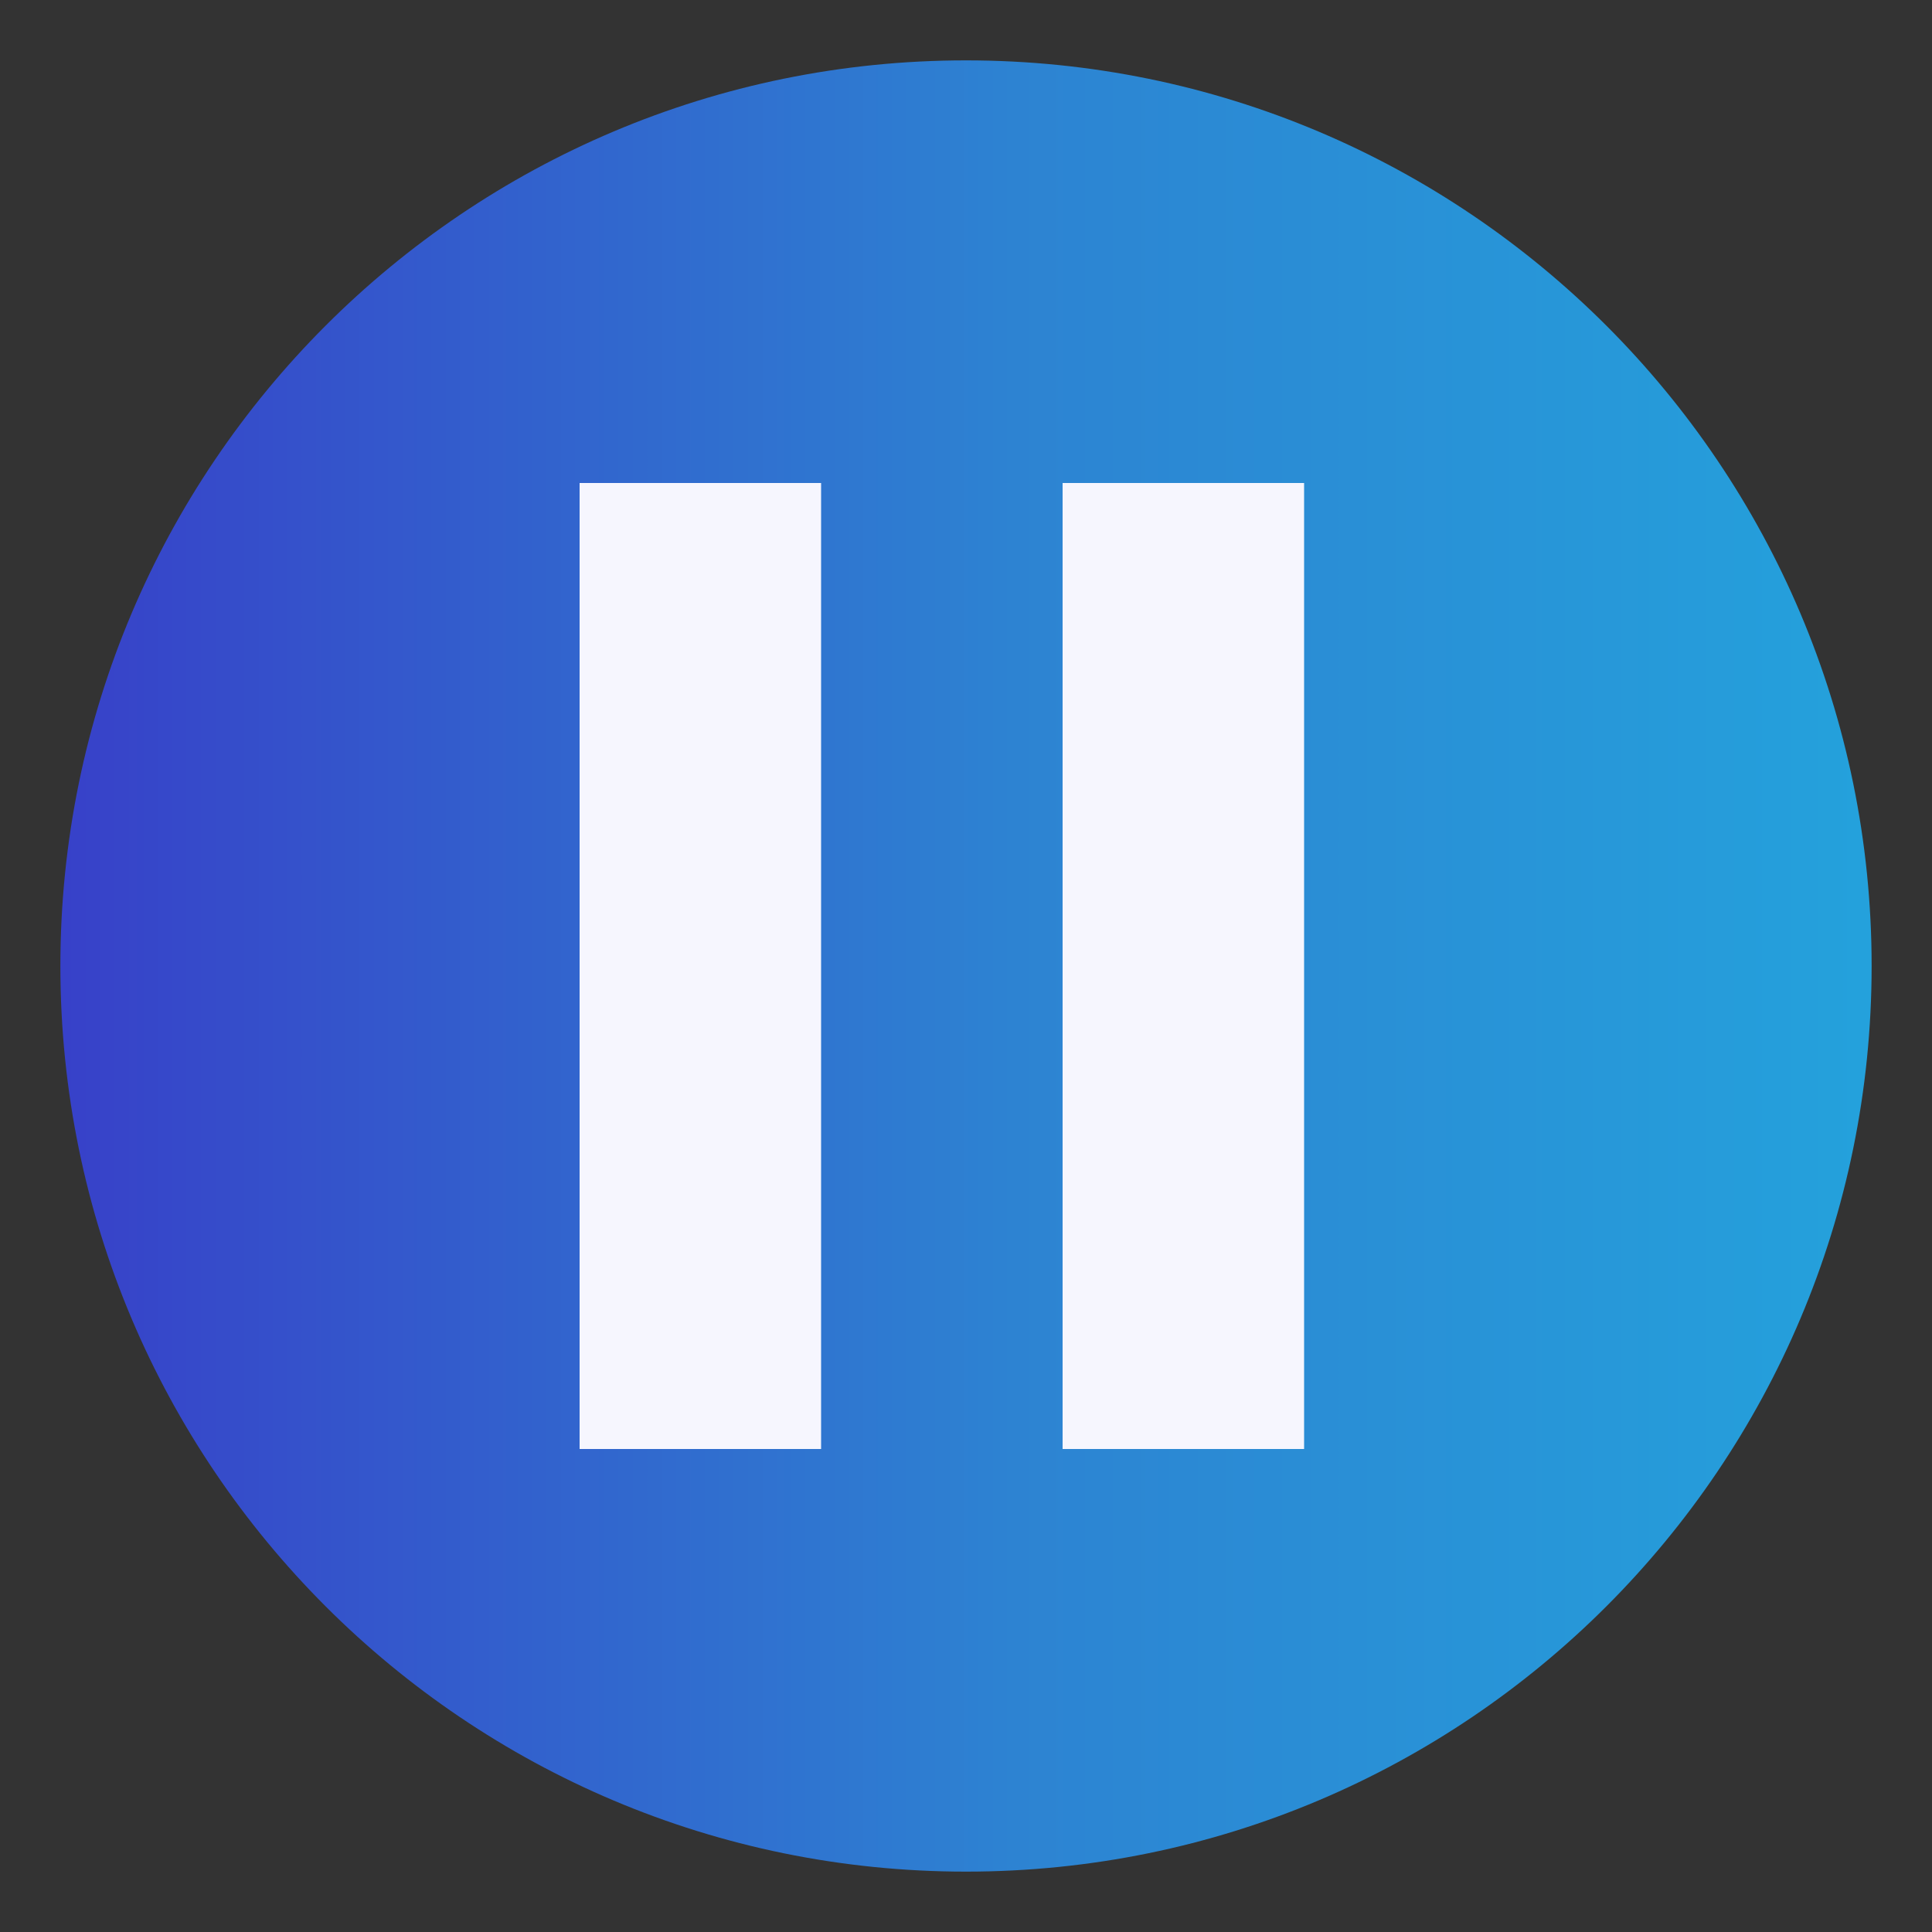 <svg width="40" height="40" viewBox="0 0 40 40" fill="none" xmlns="http://www.w3.org/2000/svg">
<rect x="0" y="0" width="40" height="40" fill="#333333" stroke="none"/>
<path d="M20 38.75C30.355 38.75 38.75 30.355 38.75 20C38.75 9.645 30.355 1.25 20 1.25C9.645 1.25 1.25 9.645 1.25 20C1.25 30.355 9.645 38.75 20 38.75Z" fill="url(#paint0_linear)"/>
<path d="M12 10H17V30H12V10Z" fill="#F6F6FE"/>
<path d="M22 10H27V30H22V10Z" fill="#F6F6FE"/>
<defs>
<linearGradient id="paint0_linear" x1="-2.215" y1="19.987" x2="49.145" y2="19.987" gradientUnits="userSpaceOnUse">
<stop offset="0.005" stop-color="#3936C7"/>
<stop offset="0.452" stop-color="#2D83D2"/>
<stop offset="0.839" stop-color="#23A5DD"/>
<stop offset="1" stop-color="#35DADB"/>
</linearGradient>
</defs>
</svg>
